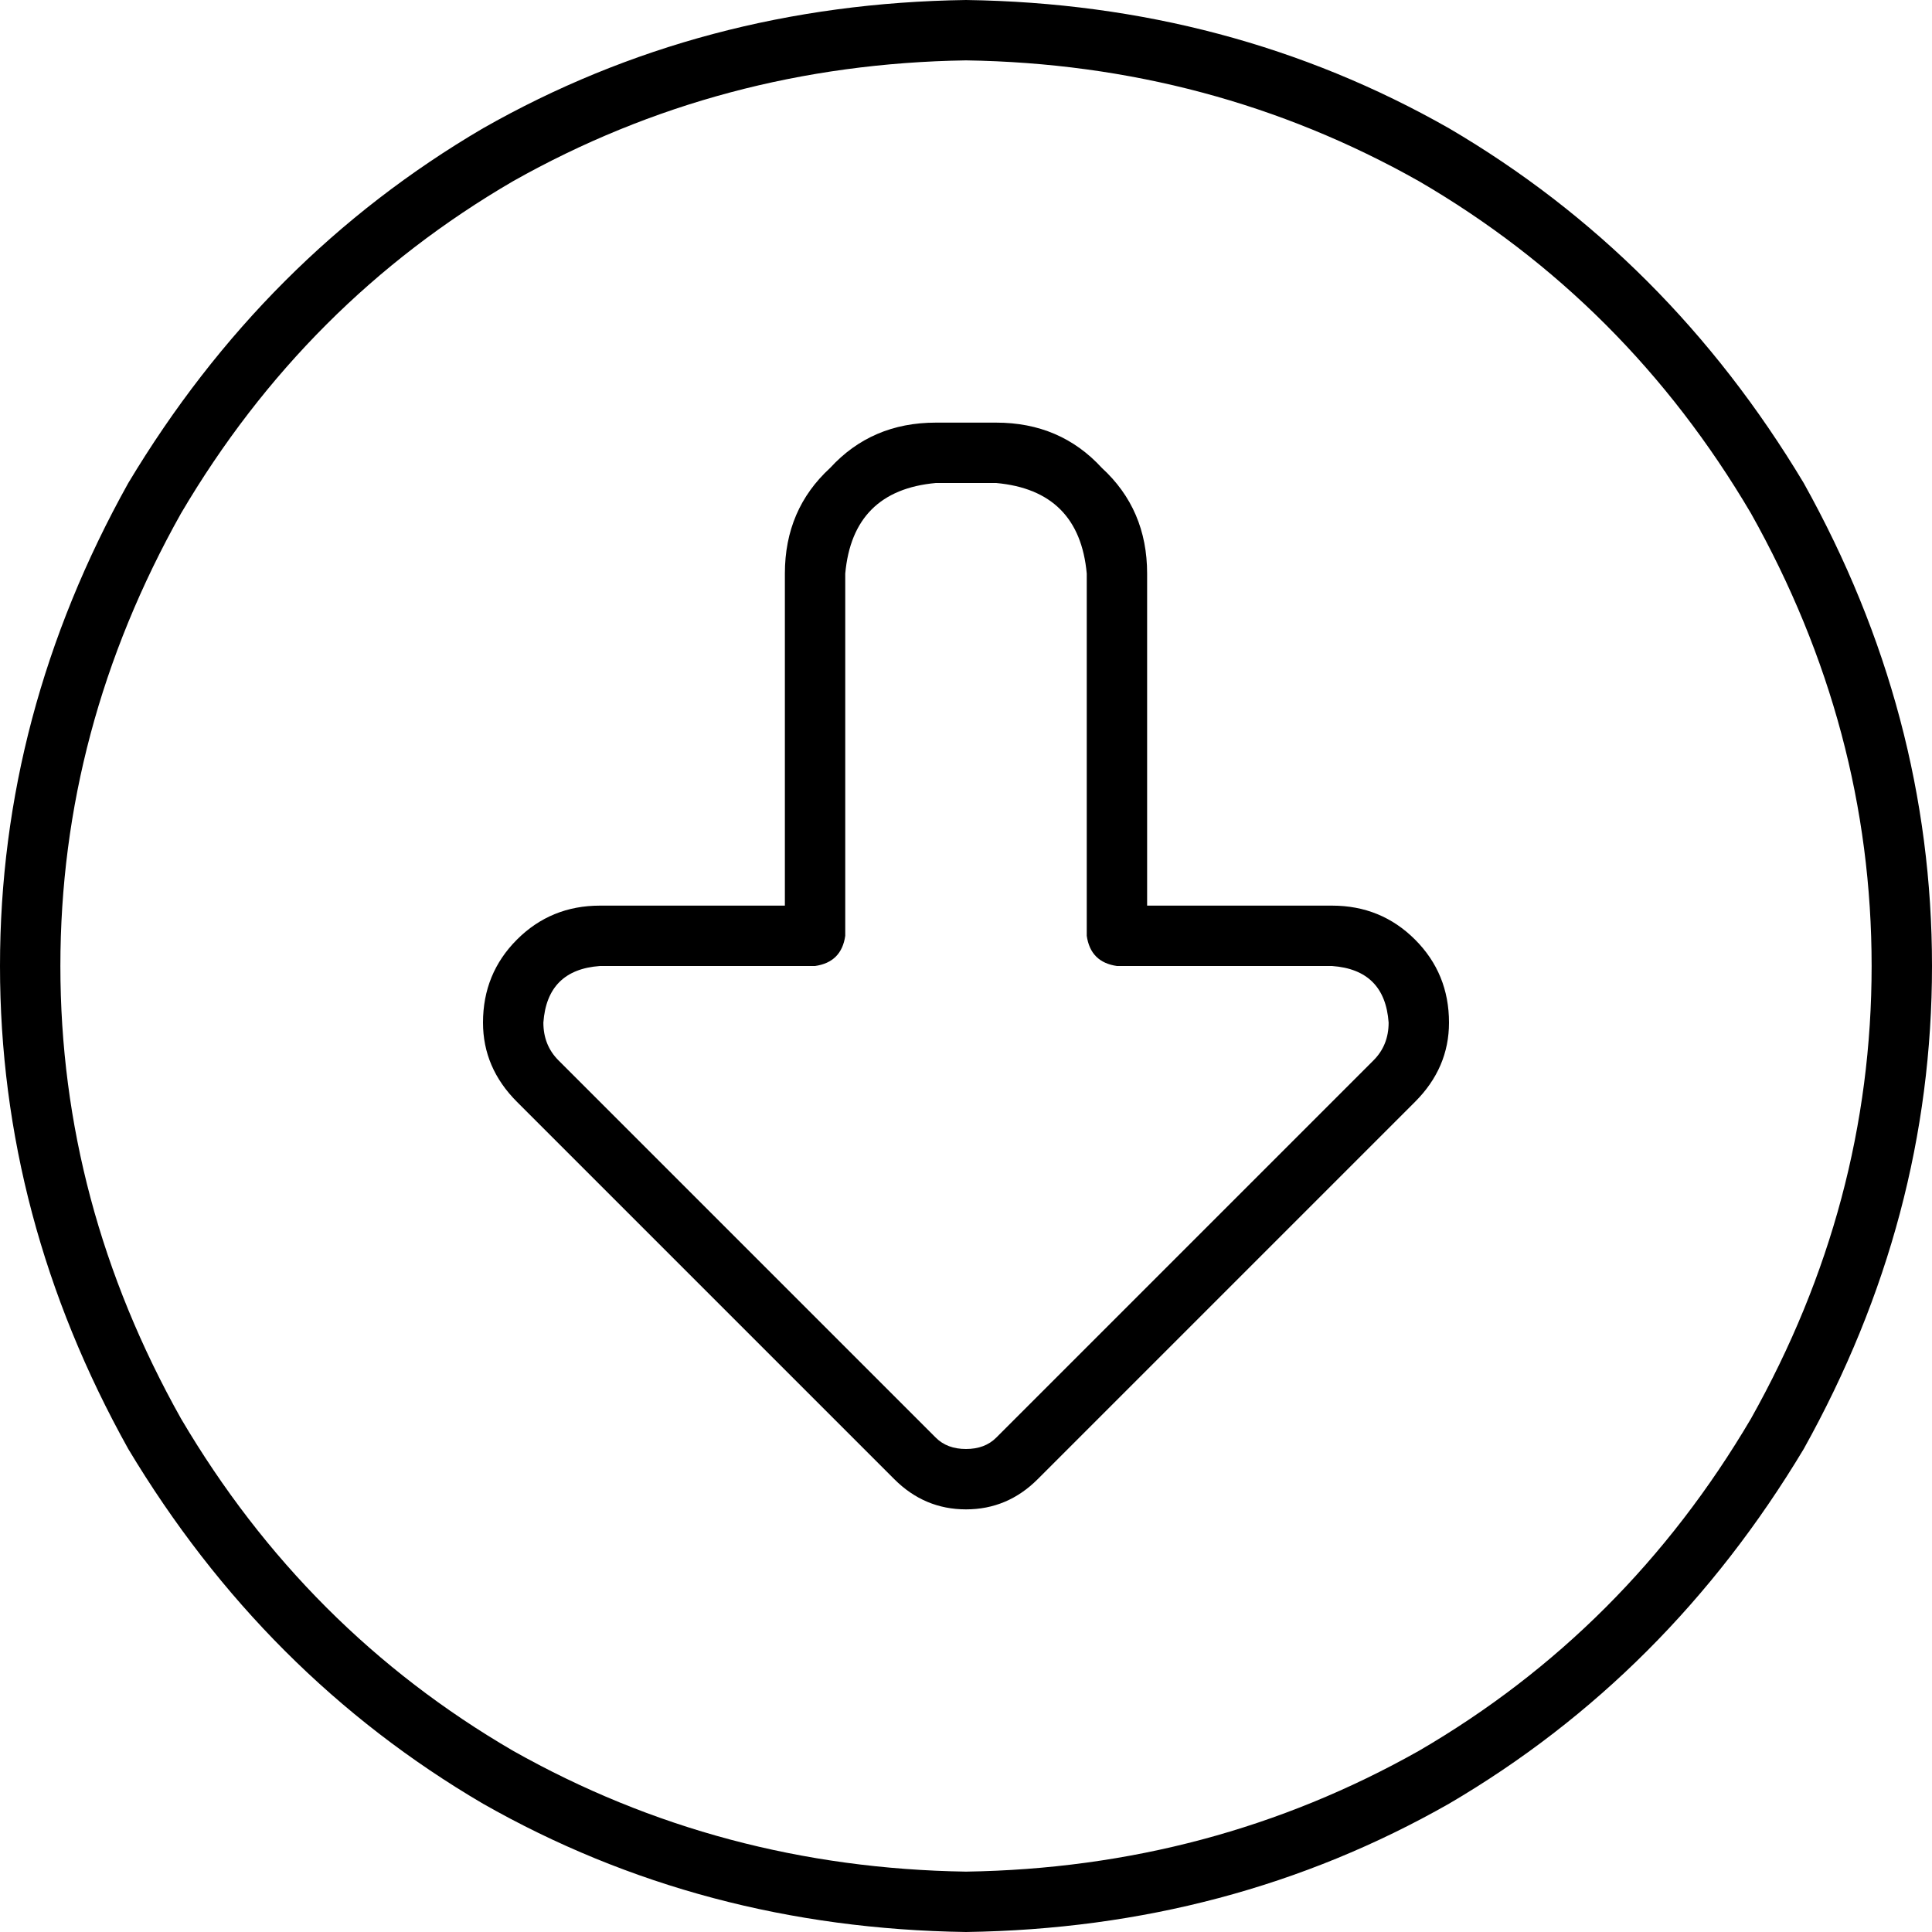 <svg xmlns="http://www.w3.org/2000/svg" viewBox="0 0 512 512">
    <path d="M 256 16 Q 191 17 136 48 L 136 48 Q 81 80 48 136 Q 16 193 16 256 Q 16 319 48 376 Q 81 432 136 464 Q 191 495 256 496 Q 321 495 376 464 Q 431 432 464 376 Q 496 319 496 256 Q 496 193 464 136 Q 431 80 376 48 Q 321 17 256 16 L 256 16 Z M 256 512 Q 186 511 128 478 L 128 478 Q 70 444 34 384 Q 0 323 0 256 Q 0 189 34 128 Q 70 68 128 34 Q 186 1 256 0 Q 326 1 384 34 Q 442 68 478 128 Q 512 189 512 256 Q 512 323 478 384 Q 442 444 384 478 Q 326 511 256 512 L 256 512 Z M 256 400 Q 245 400 237 392 L 137 292 Q 128 283 128 271 Q 128 258 137 249 Q 146 240 159 240 L 208 240 L 208 152 Q 208 135 220 124 Q 231 112 248 112 L 264 112 Q 281 112 292 124 Q 304 135 304 152 L 304 240 L 353 240 Q 366 240 375 249 Q 384 258 384 271 Q 384 283 375 292 L 275 392 Q 267 400 256 400 L 256 400 Z M 248 381 Q 251 384 256 384 Q 261 384 264 381 L 364 281 Q 368 277 368 271 Q 367 257 353 256 L 296 256 Q 289 255 288 248 L 288 152 Q 286 130 264 128 L 248 128 Q 226 130 224 152 L 224 248 Q 223 255 216 256 L 159 256 Q 145 257 144 271 Q 144 277 148 281 L 248 381 L 248 381 Z"/>
</svg>

